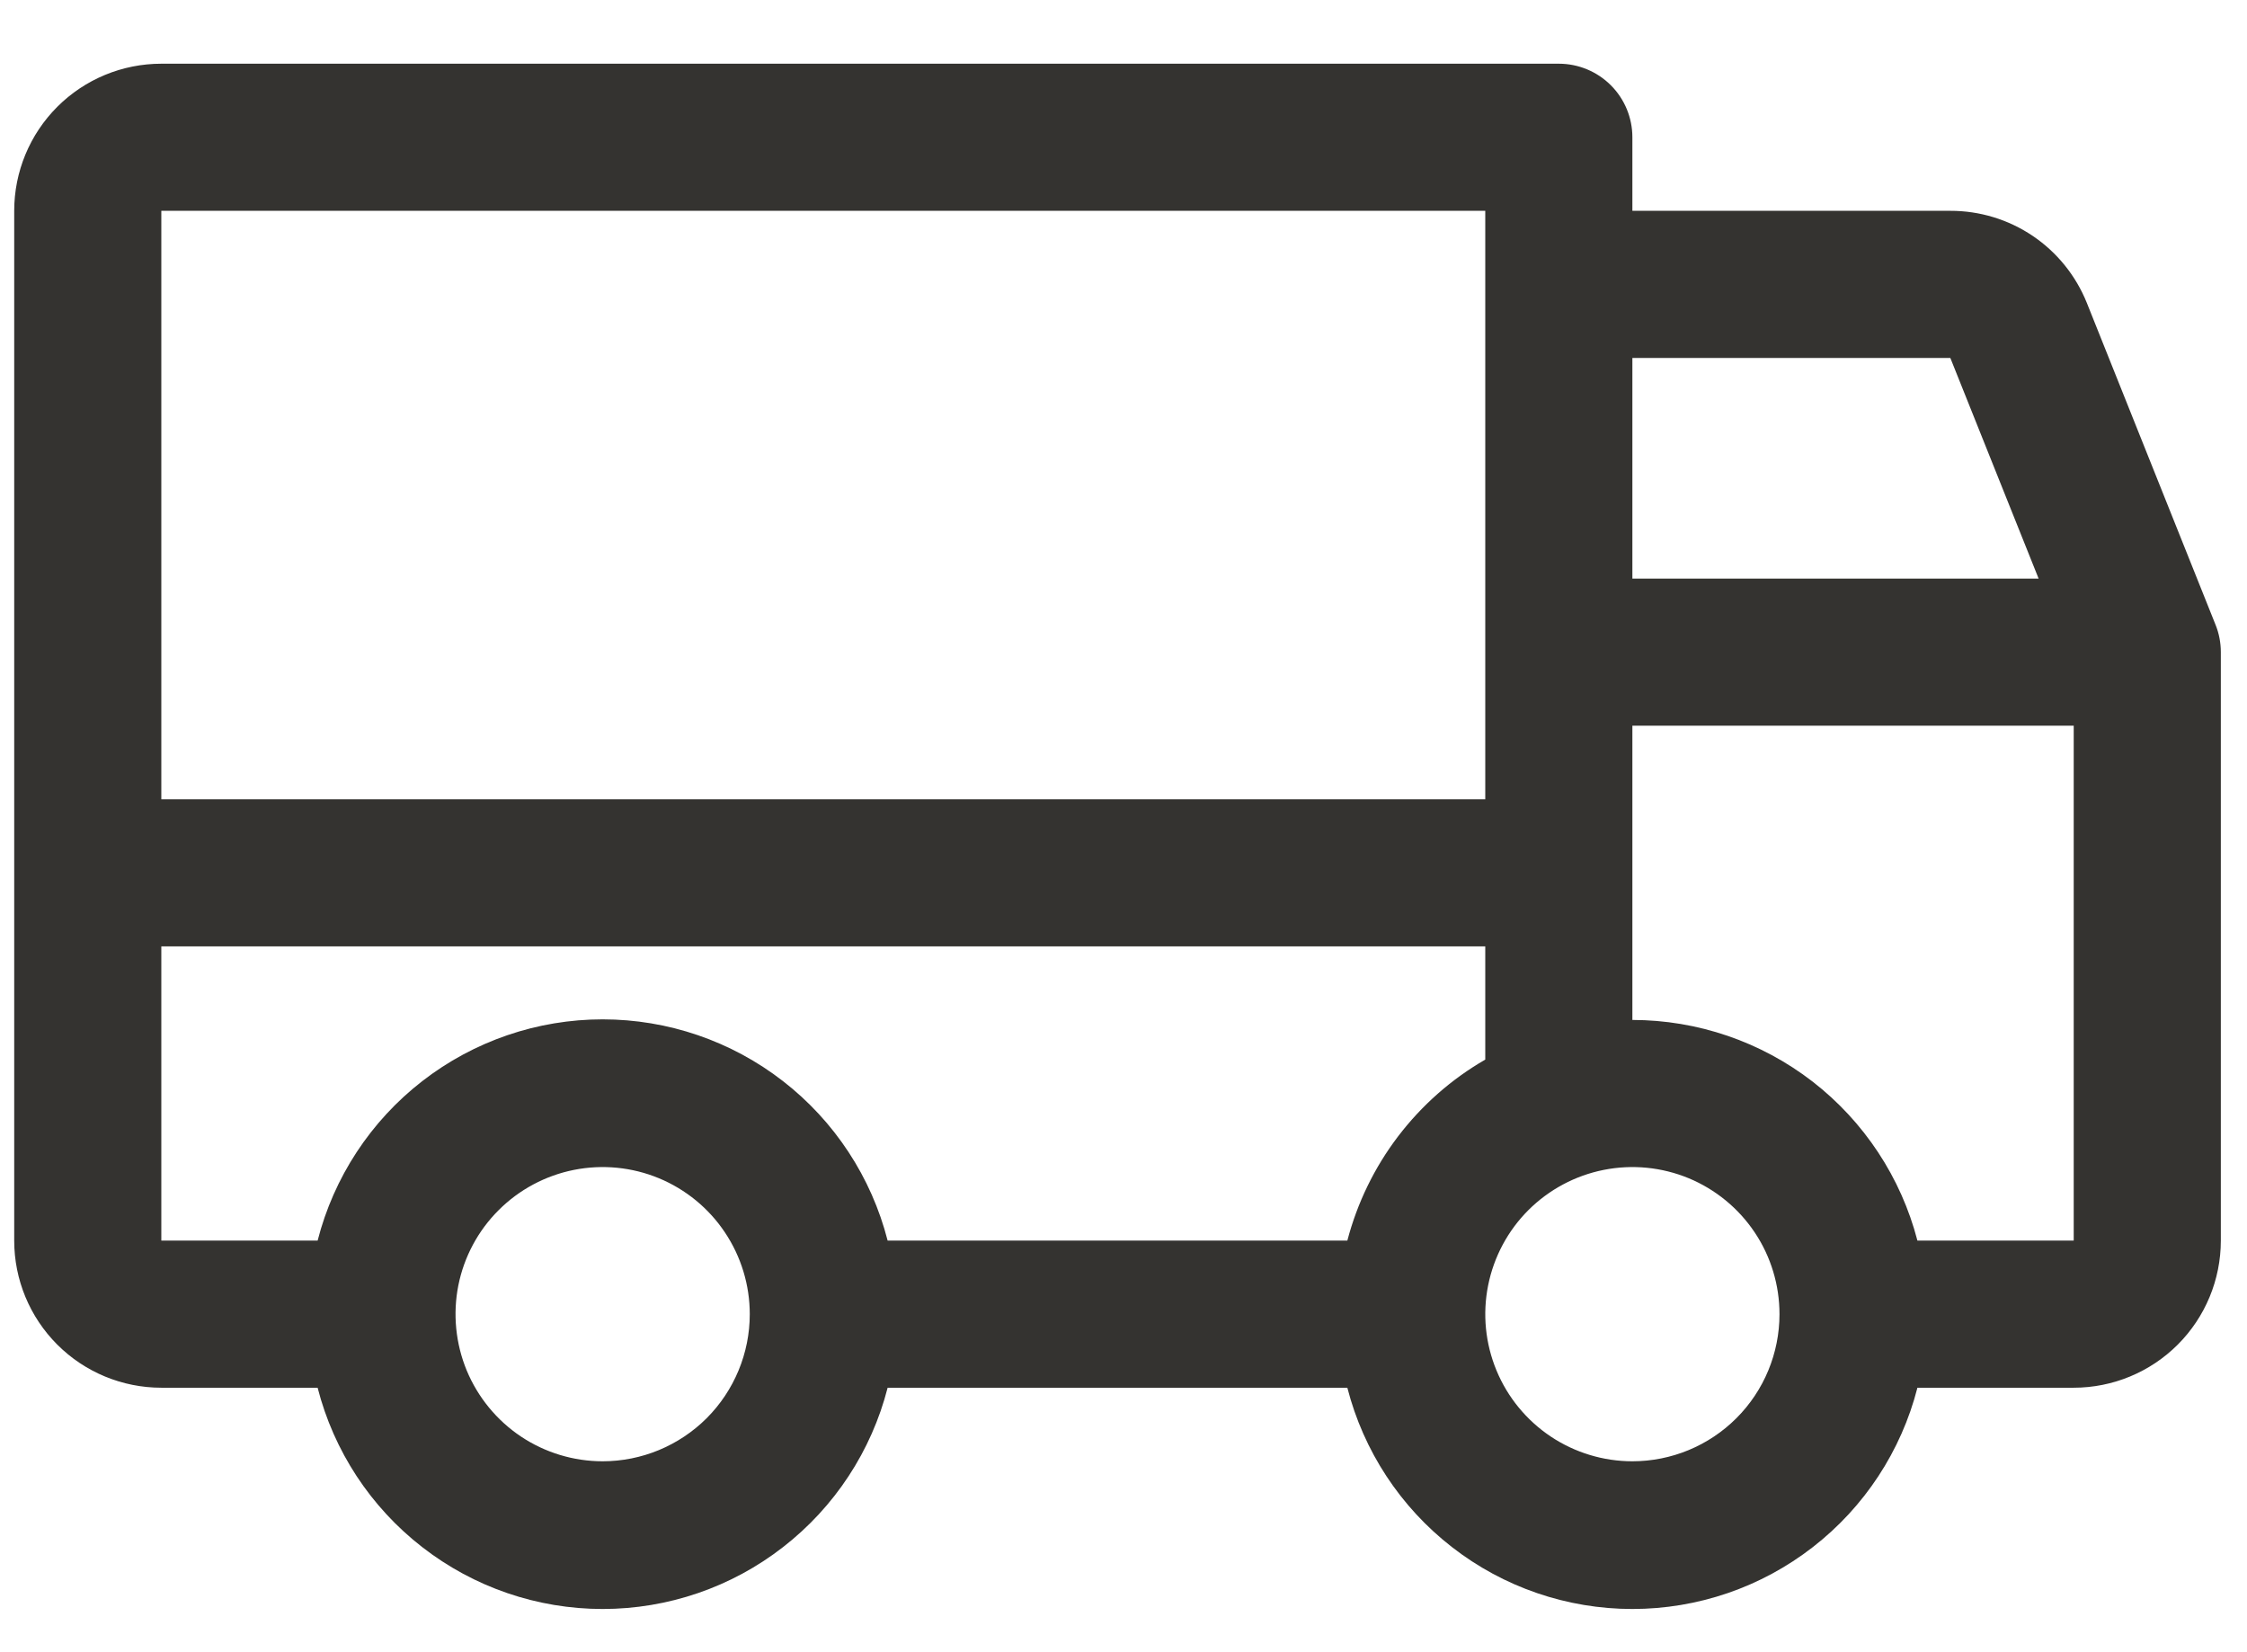 <svg width="34" height="25" viewBox="0 0 34 25" fill="none" xmlns="http://www.w3.org/2000/svg">
    <path d="M33.523 9.451L31.576 4.582C31.41 4.17 31.125 3.817 30.757 3.569C30.389 3.321 29.955 3.189 29.511 3.19H24.7V2.077C24.7 1.782 24.583 1.499 24.374 1.29C24.166 1.082 23.883 0.964 23.587 0.964H2.441C1.85 0.964 1.284 1.199 0.867 1.616C0.449 2.034 0.215 2.6 0.215 3.19V18.772C0.215 19.362 0.449 19.928 0.867 20.346C1.284 20.763 1.85 20.998 2.441 20.998H4.806C5.051 21.956 5.608 22.804 6.389 23.41C7.17 24.017 8.13 24.346 9.119 24.346C10.107 24.346 11.068 24.017 11.848 23.41C12.629 22.804 13.186 21.956 13.431 20.998H20.387C20.633 21.956 21.19 22.804 21.971 23.41C22.751 24.017 23.712 24.346 24.7 24.346C25.689 24.346 26.649 24.017 27.43 23.41C28.211 22.804 28.768 21.956 29.013 20.998H31.378C31.968 20.998 32.535 20.763 32.952 20.346C33.37 19.928 33.604 19.362 33.604 18.772V9.868C33.604 9.725 33.577 9.583 33.523 9.451ZM24.7 5.416H29.511L30.847 8.755H24.7V5.416ZM2.441 3.19H22.474V12.094H2.441V3.19ZM9.119 22.111C8.678 22.111 8.248 21.98 7.882 21.736C7.516 21.491 7.231 21.143 7.062 20.737C6.894 20.33 6.85 19.882 6.935 19.451C7.021 19.019 7.233 18.622 7.545 18.311C7.856 18 8.253 17.788 8.684 17.702C9.116 17.616 9.564 17.66 9.97 17.828C10.377 17.997 10.725 18.282 10.969 18.648C11.214 19.014 11.345 19.445 11.345 19.885C11.345 20.475 11.11 21.041 10.693 21.459C10.275 21.876 9.709 22.111 9.119 22.111ZM20.387 18.772H13.431C13.186 17.814 12.629 16.965 11.848 16.359C11.068 15.753 10.107 15.424 9.119 15.424C8.13 15.424 7.17 15.753 6.389 16.359C5.608 16.965 5.051 17.814 4.806 18.772H2.441V14.32H22.474V16.033C21.962 16.328 21.515 16.723 21.156 17.193C20.798 17.663 20.537 18.2 20.387 18.772ZM24.7 22.111C24.26 22.111 23.83 21.98 23.464 21.736C23.098 21.491 22.812 21.143 22.644 20.737C22.475 20.33 22.431 19.882 22.517 19.451C22.603 19.019 22.815 18.622 23.126 18.311C23.438 18 23.834 17.788 24.266 17.702C24.698 17.616 25.145 17.66 25.552 17.828C25.959 17.997 26.306 18.282 26.551 18.648C26.796 19.014 26.926 19.445 26.926 19.885C26.926 20.475 26.692 21.041 26.274 21.459C25.857 21.876 25.291 22.111 24.7 22.111ZM31.378 18.772H29.013C28.765 17.817 28.207 16.971 27.427 16.366C26.646 15.762 25.687 15.434 24.7 15.433V10.981H31.378V18.772Z" fill="#343330"/>
</svg>


